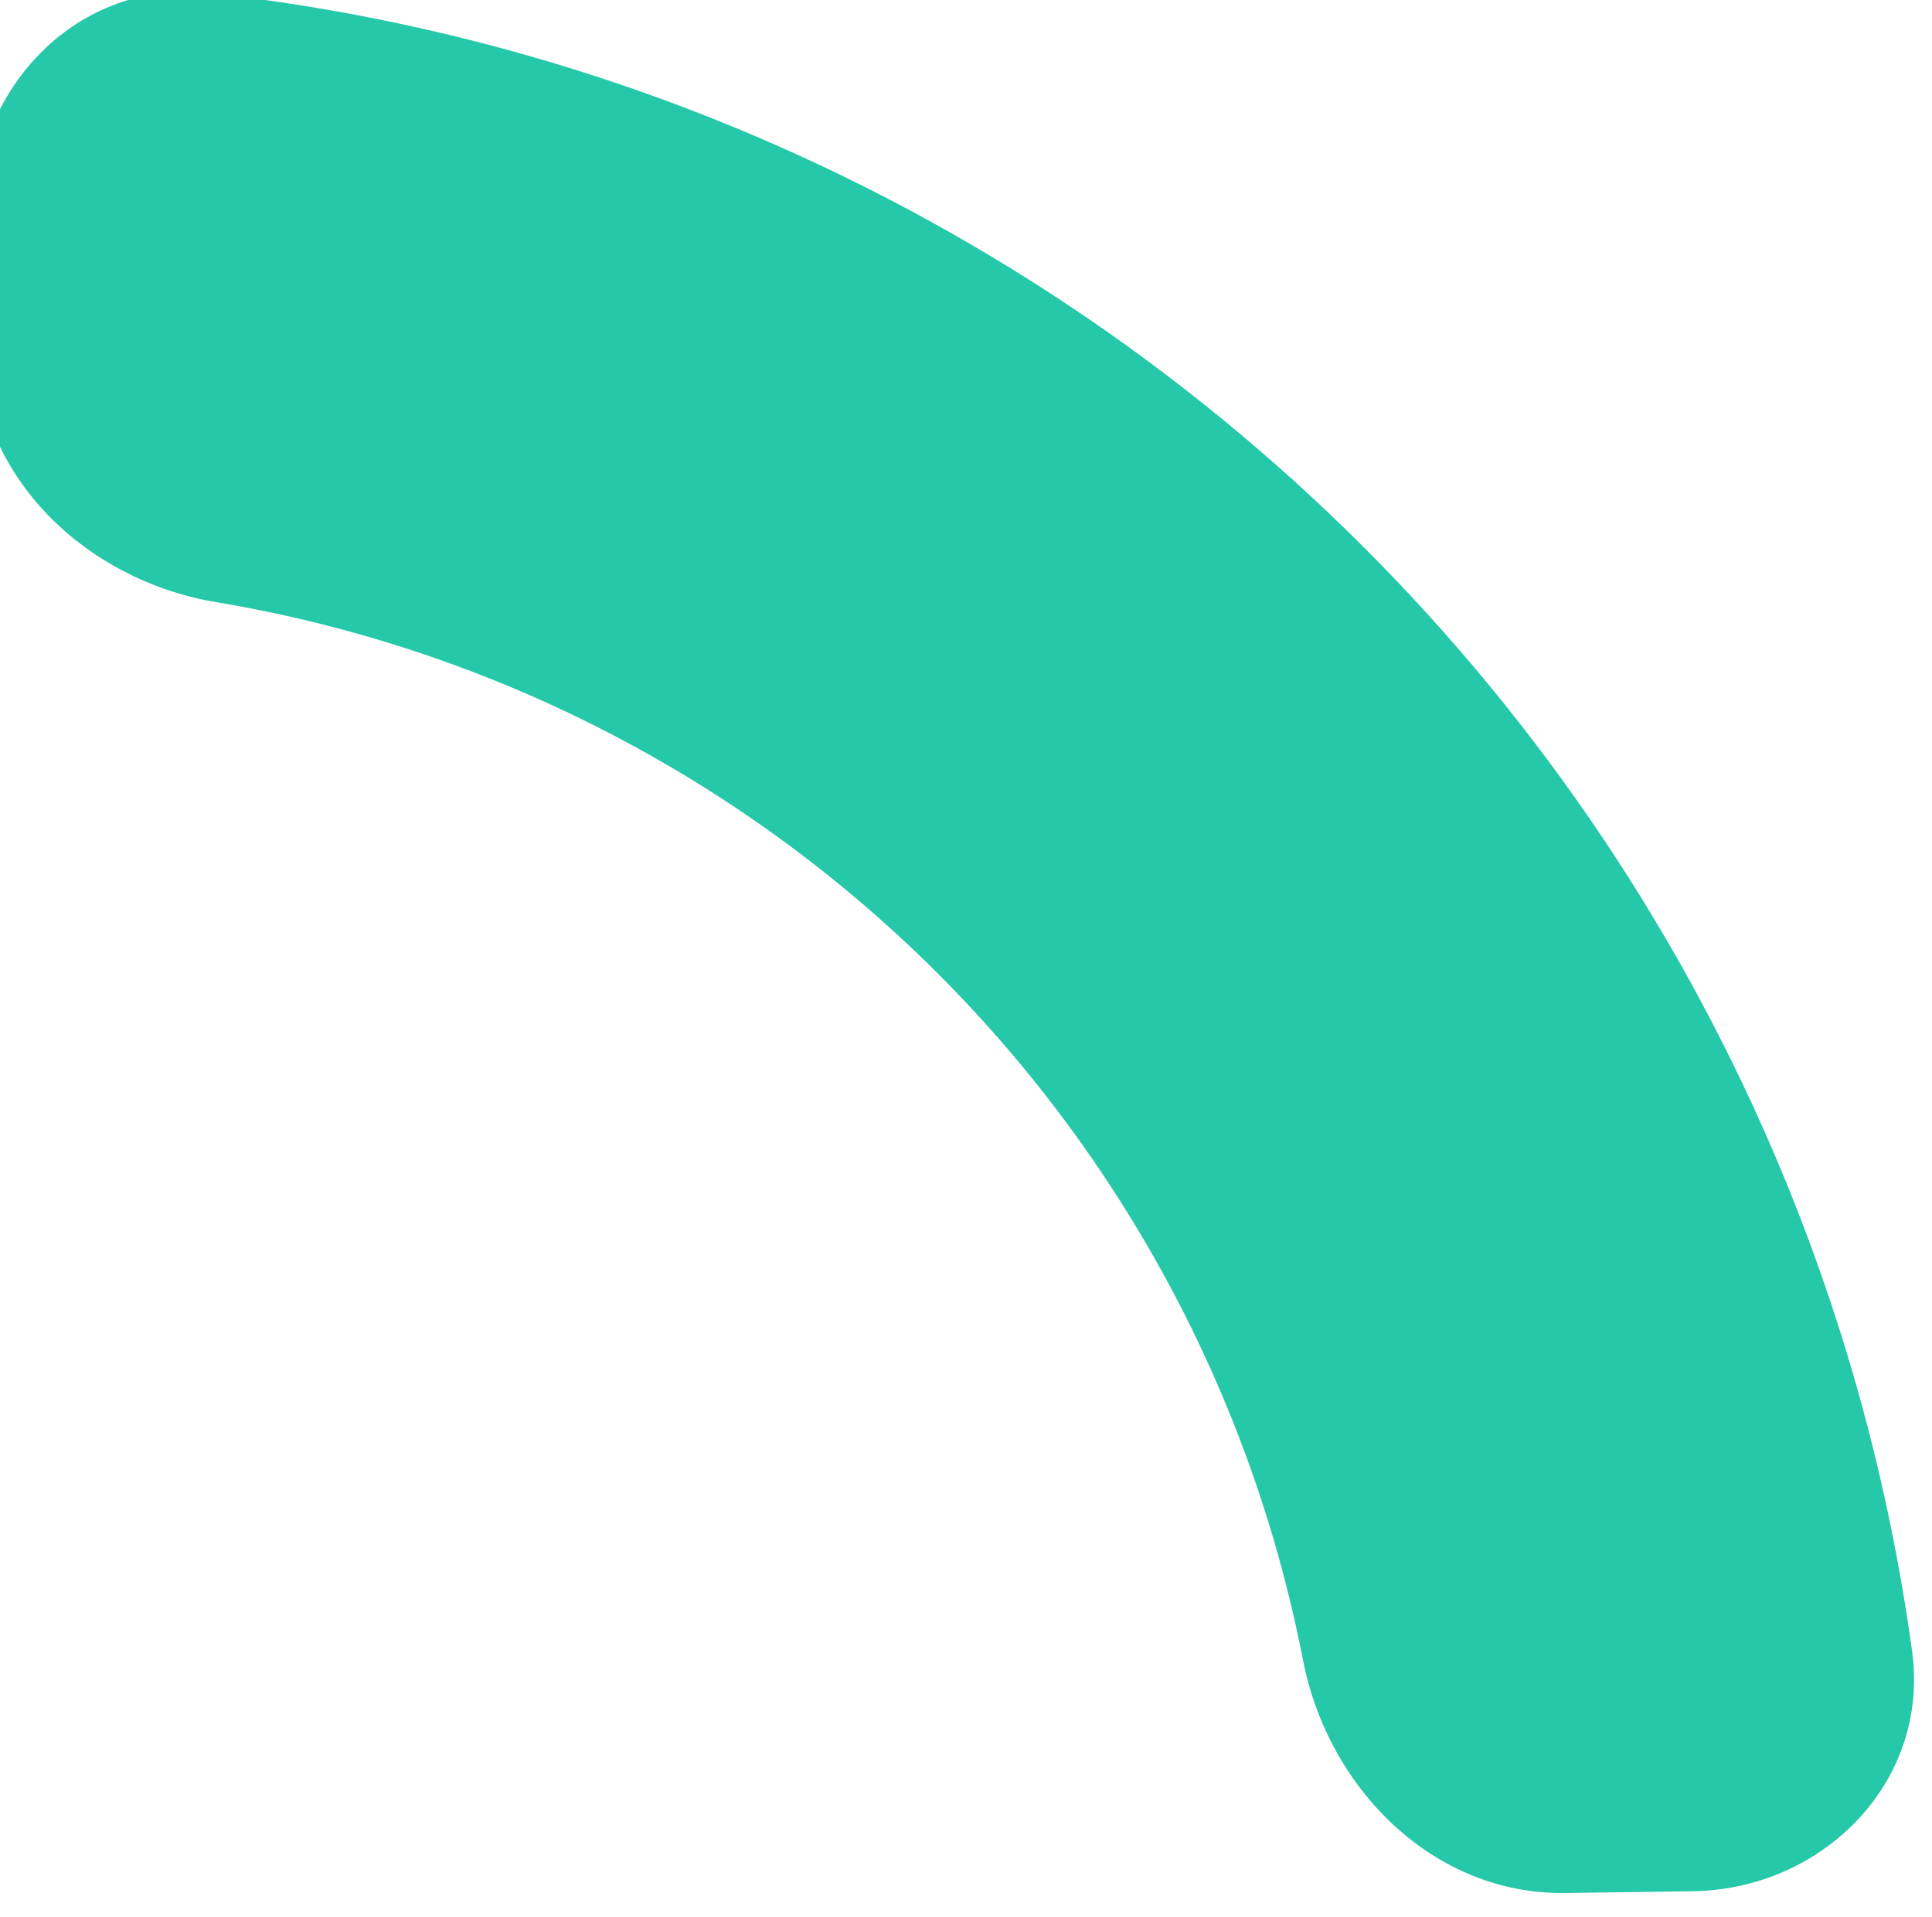 <svg width="244" height="242" viewBox="0 0 244 242" fill="none" xmlns="http://www.w3.org/2000/svg" xmlns:xlink="http://www.w3.org/1999/xlink">
<path d="M213.756,241.7C230.324,241.7 243.946,228.218 241.914,211.776C239.226,190.007 233.608,168.655 225.178,148.306C212.914,118.697 194.938,91.793 172.274,69.131C149.612,46.468 122.708,28.492 93.098,16.227C72.75,7.799 51.396,2.181 29.628,-0.508C13.184,-2.54 -0.296,11.082 -0.296,27.65L-0.296,43.749C-0.296,60.317 13.24,73.477 29.544,76.421C41.322,78.547 52.866,81.932 63.976,86.533C84.354,94.974 102.868,107.345 118.464,122.941C134.06,138.536 146.432,157.051 154.872,177.428C159.474,188.537 162.858,200.082 164.984,211.86C167.928,228.164 181.088,241.7 197.656,241.7L213.756,241.7Z" transform="rotate(-0.777 -0.297 241.7)" fill="#25C8A8"/>
</svg>
